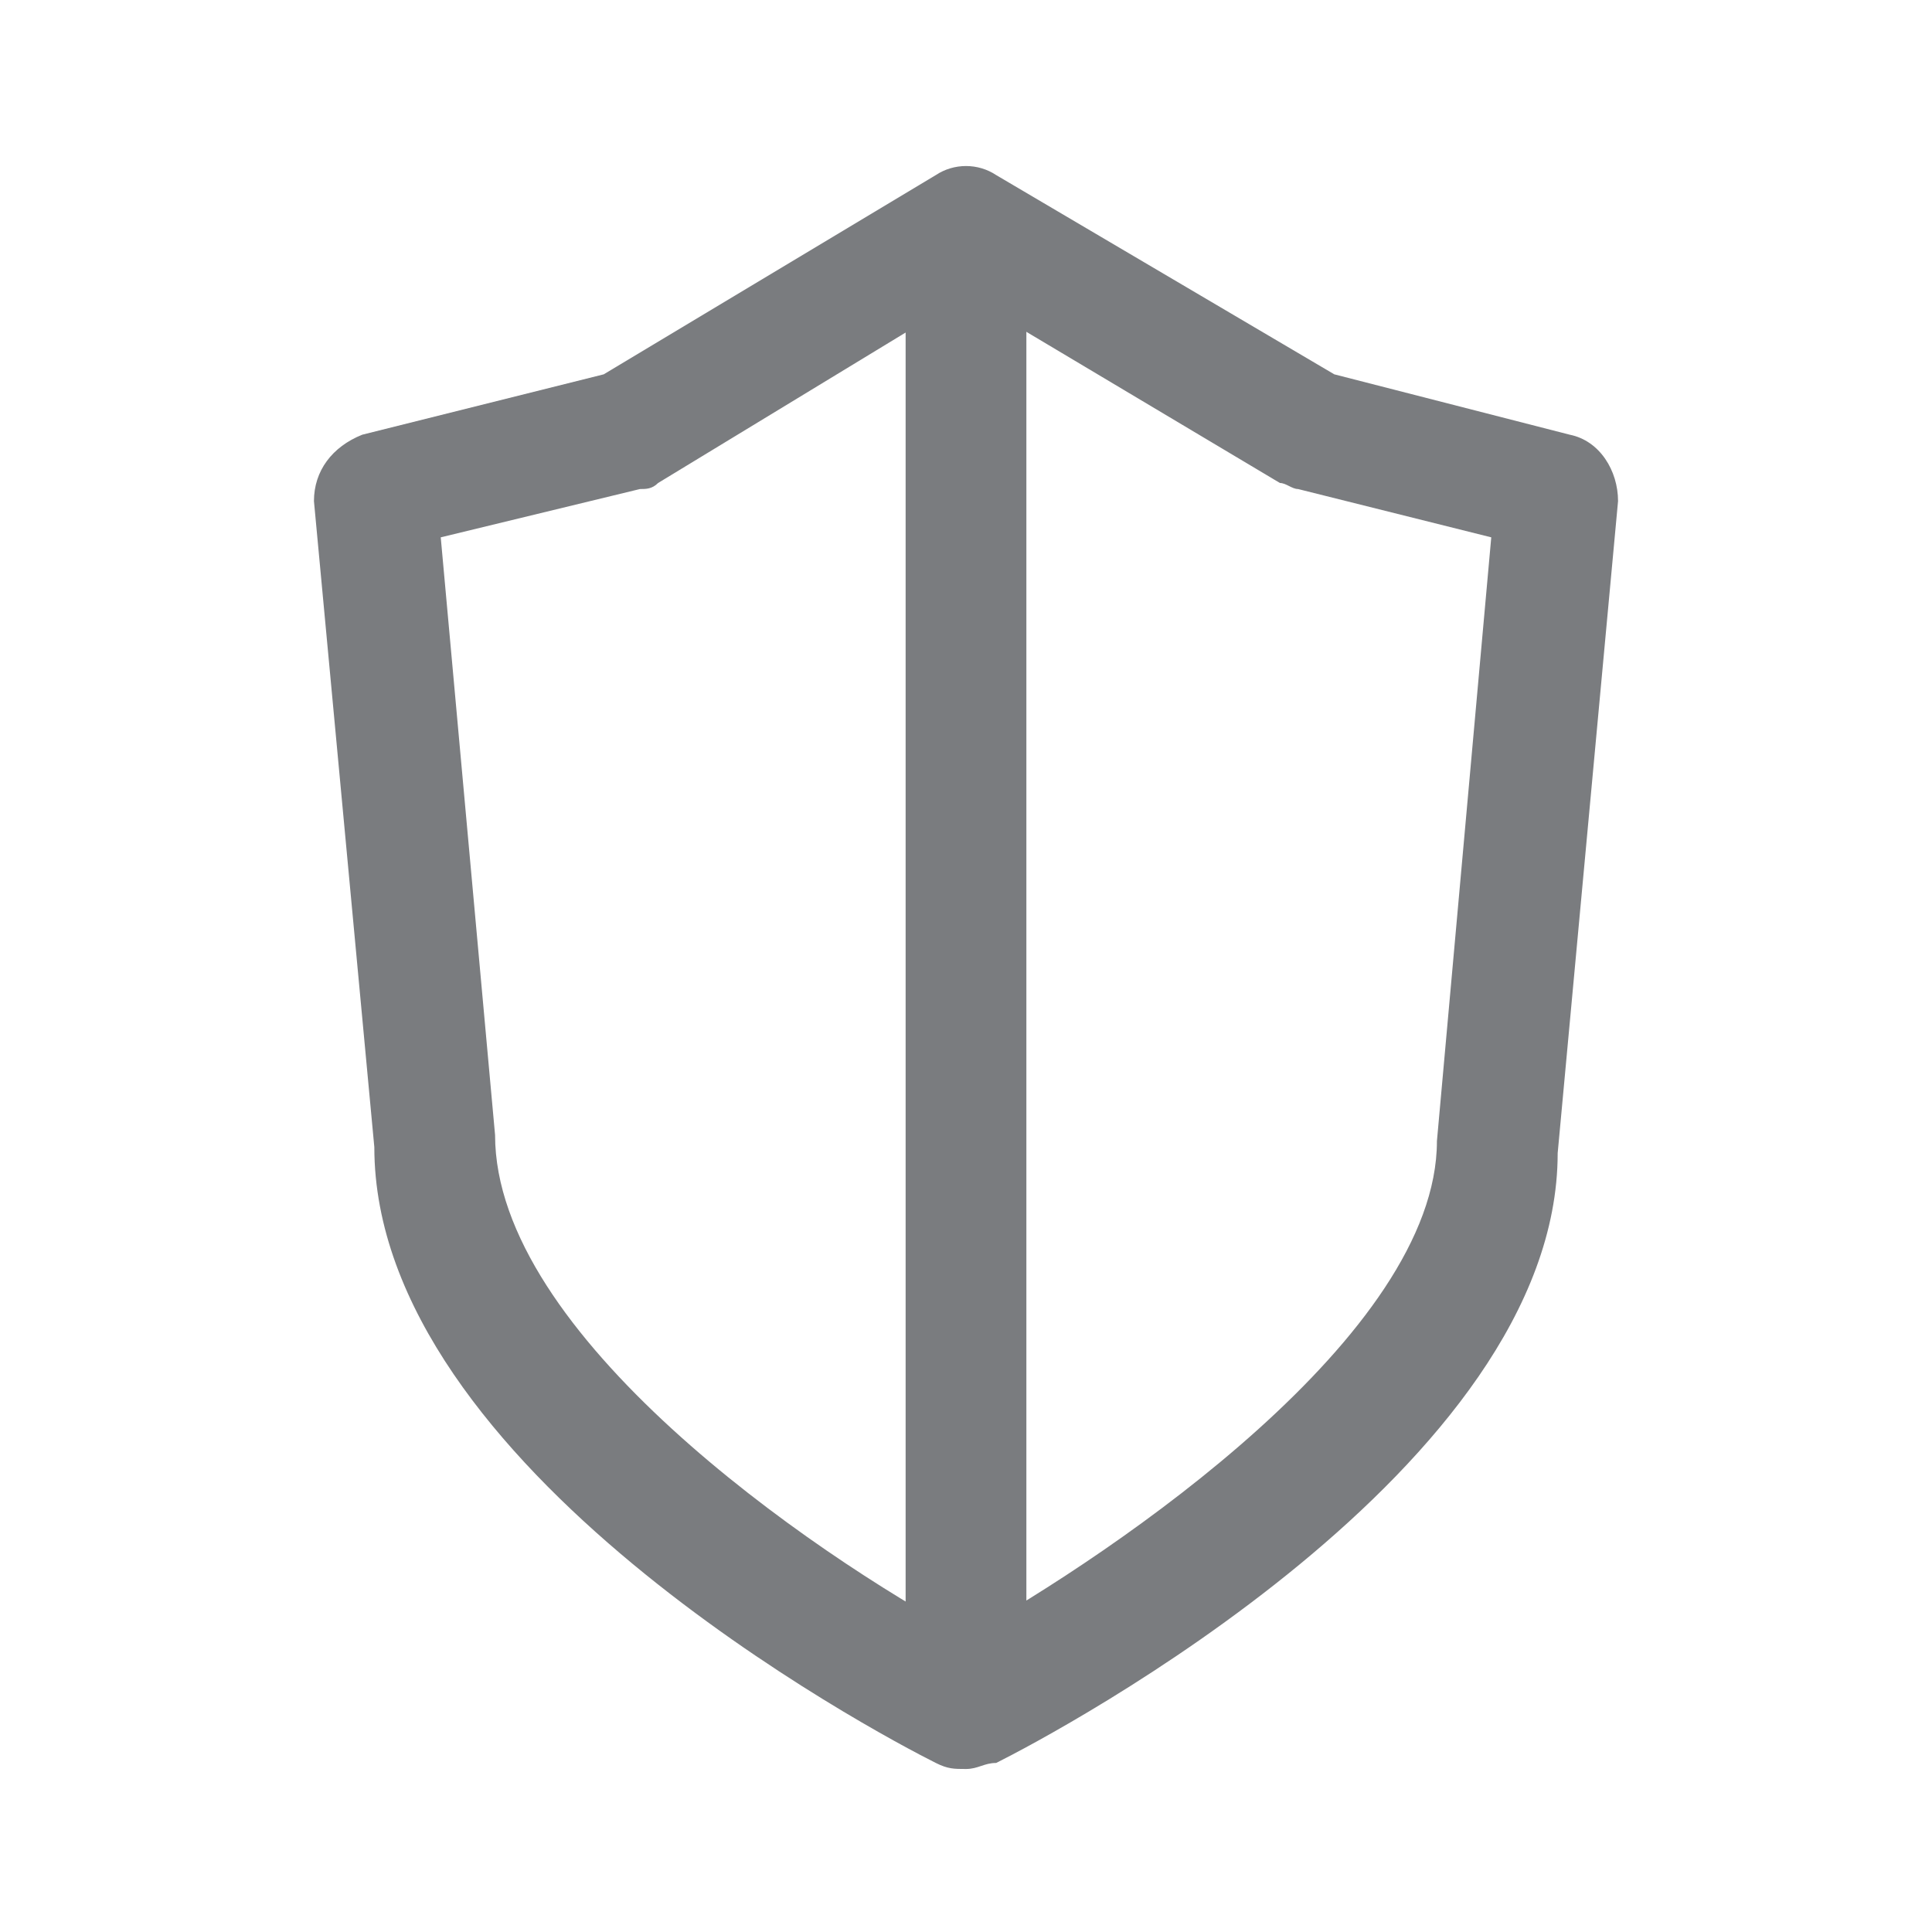 <?xml version="1.0" encoding="utf-8"?>
<!-- Generator: Adobe Illustrator 18.1.1, SVG Export Plug-In . SVG Version: 6.00 Build 0)  -->
<svg version="1.1" id="Layer_1" xmlns="http://www.w3.org/2000/svg" xmlns:xlink="http://www.w3.org/1999/xlink" x="0px" y="0px"
	 viewBox="0 0 32 32" enable-background="new 0 0 32 32" xml:space="preserve">
<path fill="#7A7C7F" d="M16,29.3c-0.2,0-0.3,0-0.5-0.1c-1-0.5-9.3-4.9-9.3-10.2l-1-10.7c0-0.5,0.3-0.9,0.8-1.1l4-1l5.5-3.3
	c0.3-0.2,0.7-0.2,1,0l5.6,3.3l3.9,1c0.5,0.1,0.8,0.6,0.8,1.1l-1,10.8c0,5.2-8.3,9.6-9.3,10.1C16.3,29.2,16.2,29.3,16,29.3z M7.3,8.9
	l0.9,9.9c0,3.3,5.2,6.9,7.8,8.3c2.5-1.4,7.8-5,7.8-8.2l0.9-10l-3.2-0.8c-0.1,0-0.2-0.1-0.3-0.1L16,4.9L10.9,8
	c-0.1,0.1-0.2,0.1-0.3,0.1L7.3,8.9z"/>
<path fill="none" stroke="#7A7C7F" stroke-width="2" stroke-linecap="round" stroke-linejoin="round" stroke-miterlimit="10" d="
	M16,3.7"/>
<path fill="#7A7C7F" d="M16,29c-0.6,0-1-0.4-1-1V4c0-0.6,0.4-1,1-1s1,0.4,1,1v24C17,28.6,16.6,29,16,29z"/>
<path fill="none" stroke="#7A7C7F" stroke-width="2" stroke-linecap="round" stroke-linejoin="round" stroke-miterlimit="10" d="
	M24.7,12.3"/>
<path fill="none" stroke="#7A7C7F" stroke-width="2" stroke-linecap="round" stroke-linejoin="round" stroke-miterlimit="10" d="
	M7.2,12.3"/>
</svg>
